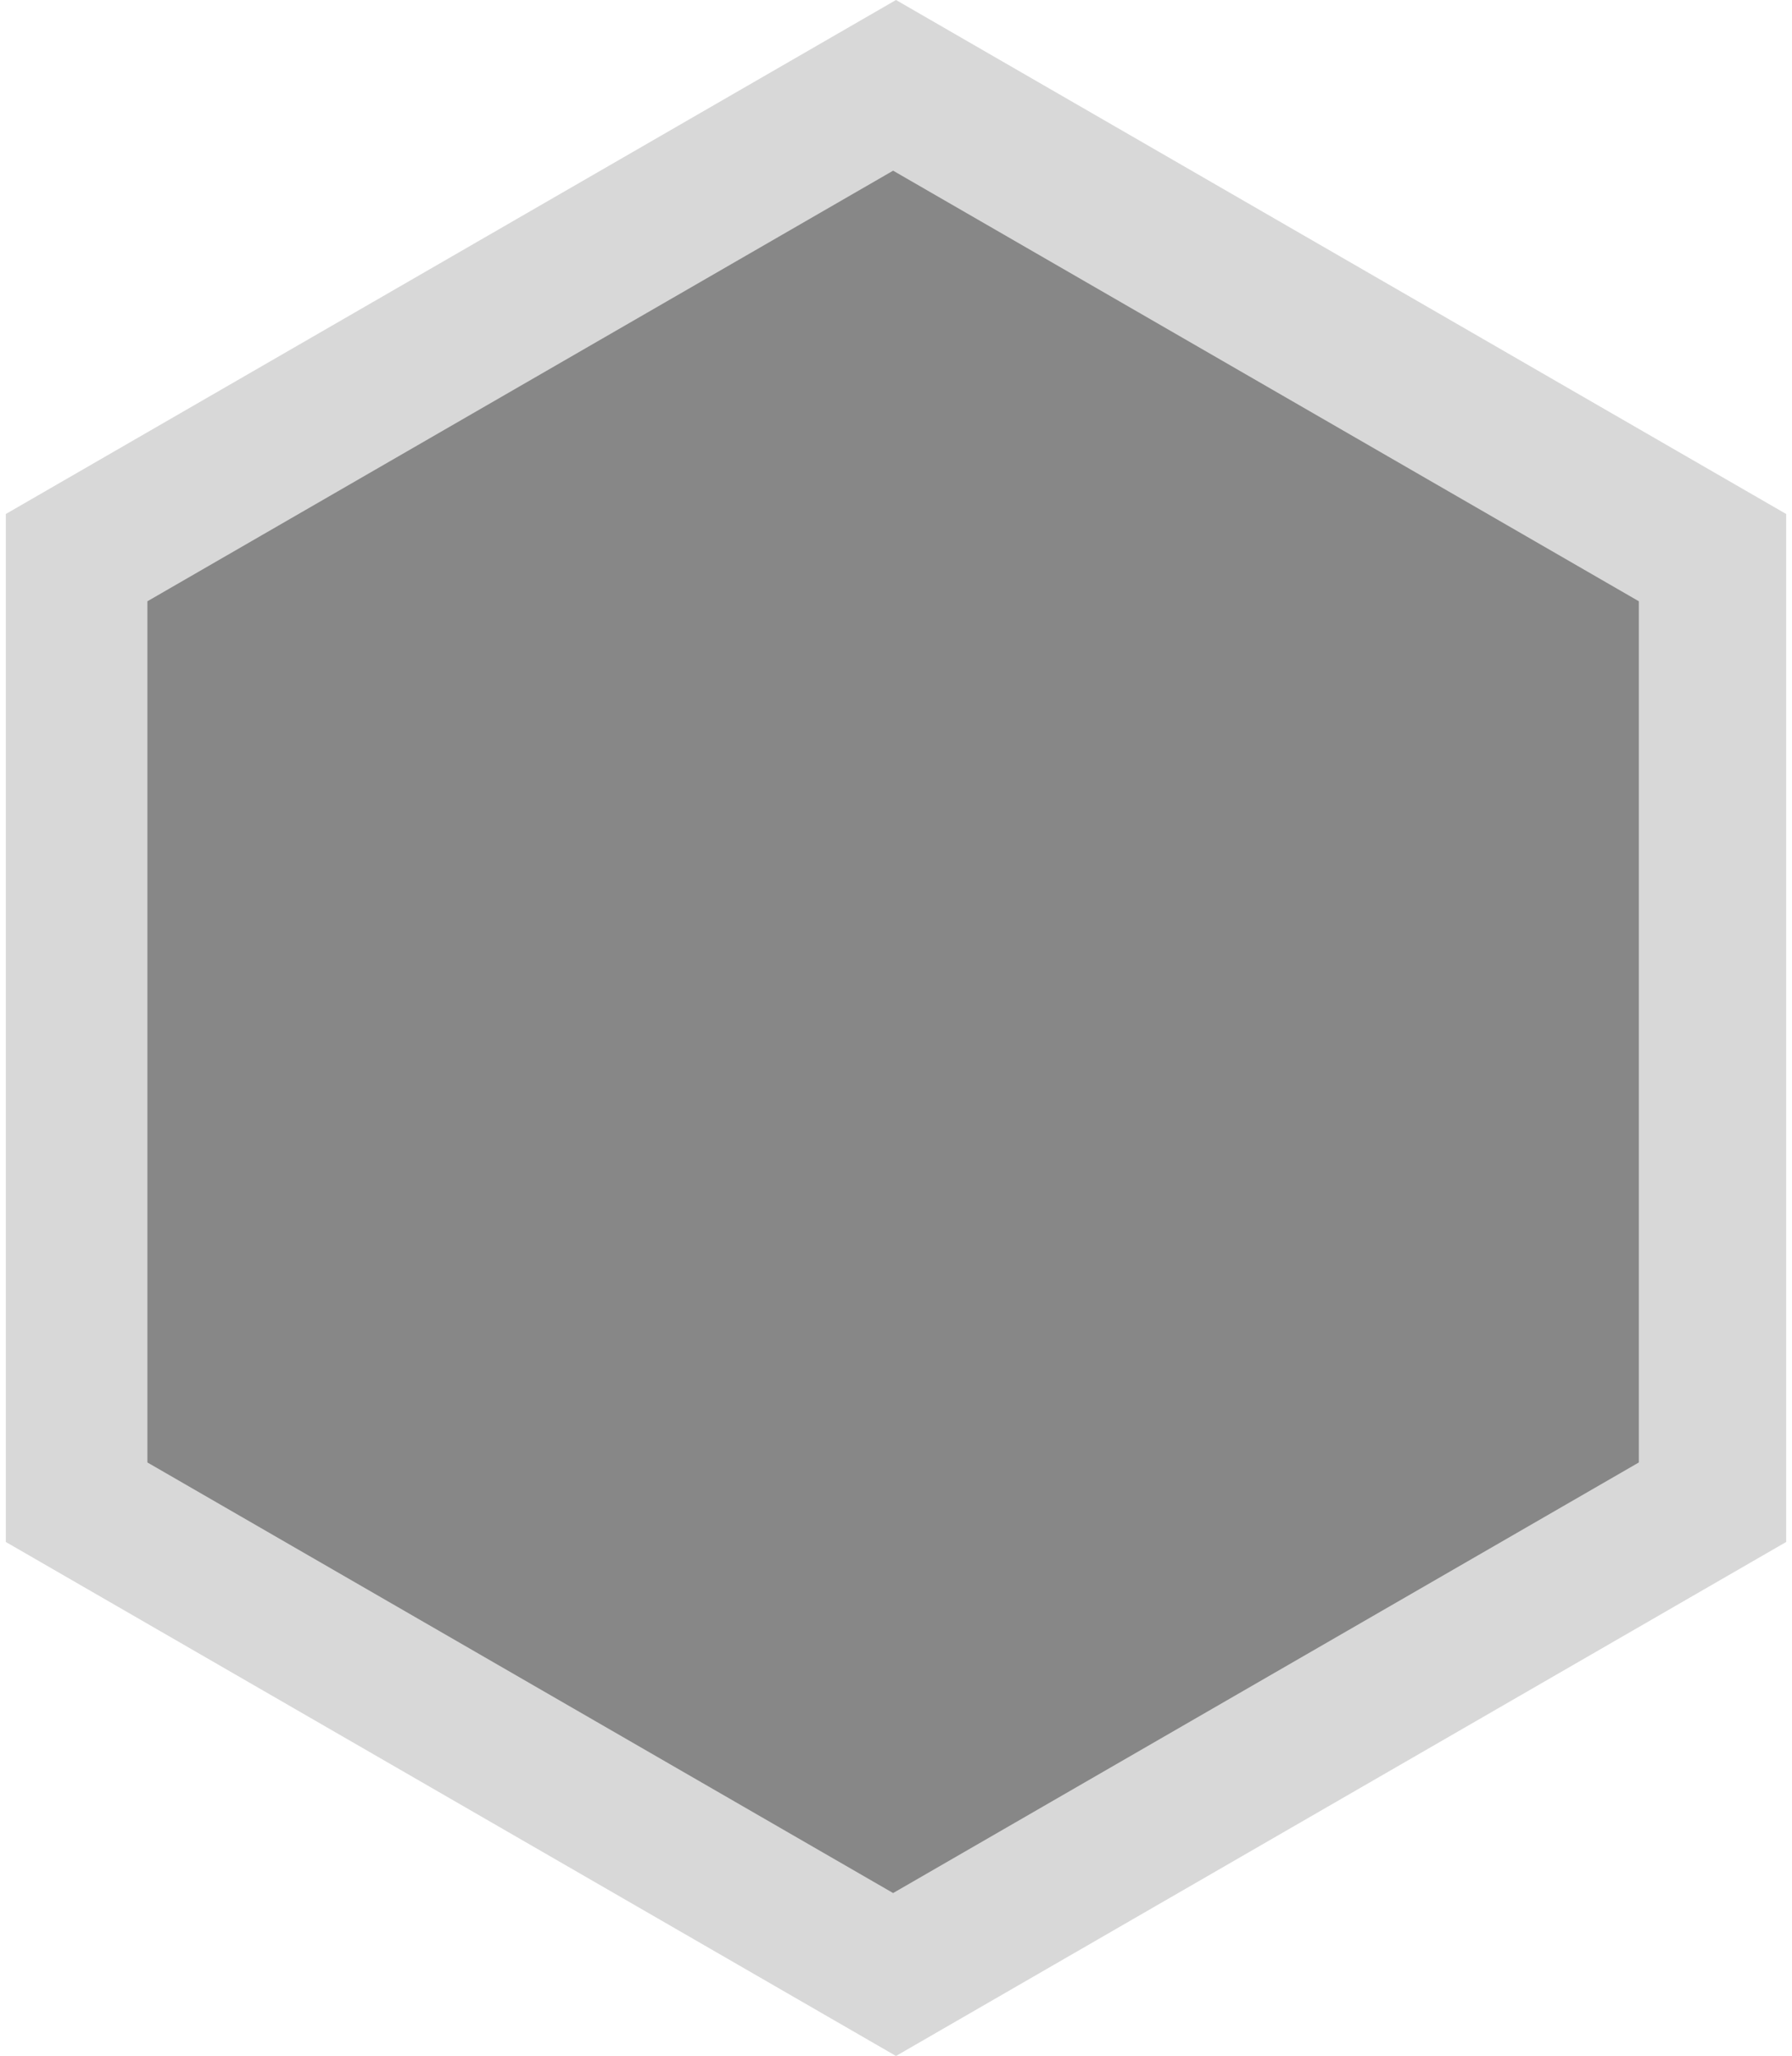 <svg xmlns="http://www.w3.org/2000/svg" width="231" height="265" viewBox="0 0 231 265">
  <g fill="none" fill-rule="evenodd" transform="translate(-17)">
    <polygon fill="#D8D8D8" points="132.5 0 247.248 66.25 247.248 198.75 132.5 265 17.752 198.75 17.752 66.25"/>
    <polygon fill="#878787" points="132.129 22 228.258 77.5 228.258 188.5 132.129 244 36 188.5 36 77.5"/>
  </g>
</svg>
